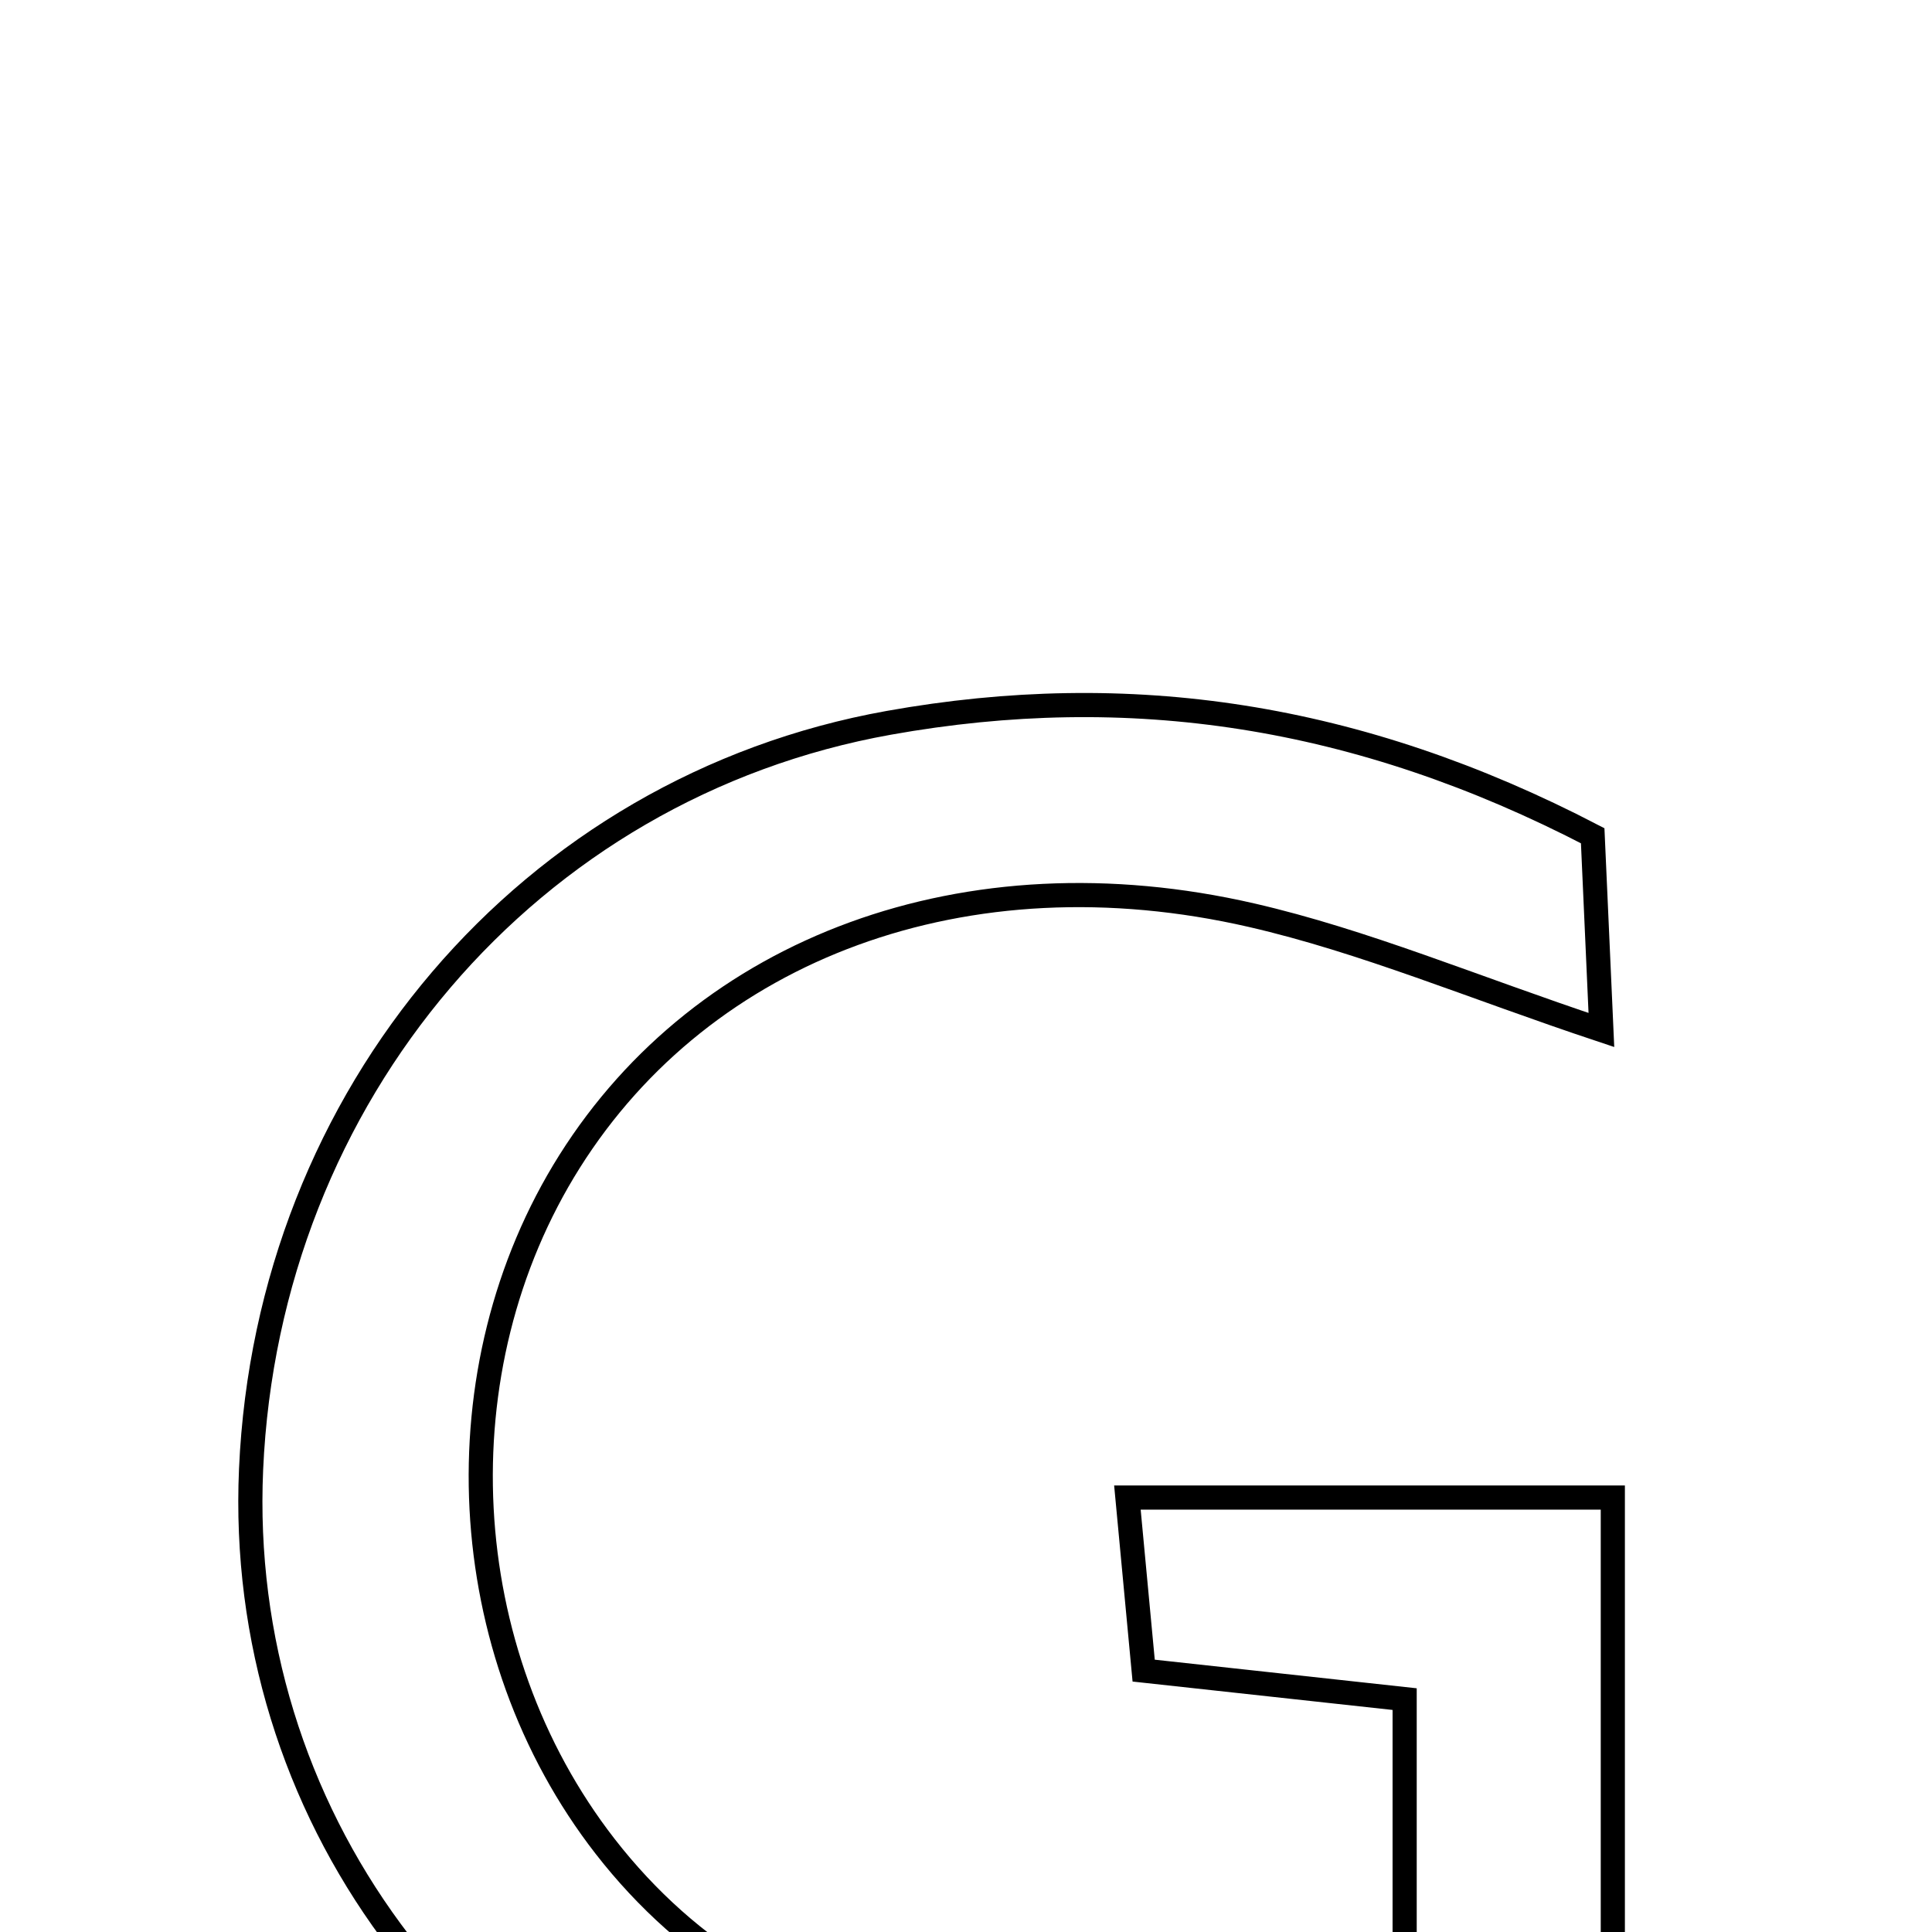 <svg xmlns="http://www.w3.org/2000/svg" viewBox="0.0 0.0 24.0 24.0" height="200px" width="200px"><path fill="none" stroke="black" stroke-width=".3" stroke-opacity="1.0"  filling="0" d="M11.042 8.979 C14.021 8.446 16.869 8.866 19.785 10.382 C19.815 11.043 19.849 11.816 19.893 12.795 C18.287 12.26 16.946 11.691 15.548 11.369 C12 10.553 8.745 11.776 7.075 14.429 C5.453 17.007 5.636 20.515 7.517 22.936 C9.602 25.619 13.148 26.267 17.449 24.657 C17.449 23.403 17.449 22.327 17.449 21.107 C16.373 20.989 15.397 20.883 14.207 20.753 C14.145 20.098 14.083 19.432 14.005 18.603 C16.073 18.603 17.952 18.603 20.035 18.603 C20.035 21.264 20.035 23.779 20.035 26.41 C16.803 28.09 13.401 28.359 9.947 27.429 C5.673 26.278 2.932 22.472 3.119 18.252 C3.324 13.601 6.575 9.778 11.042 8.979"></path></svg>